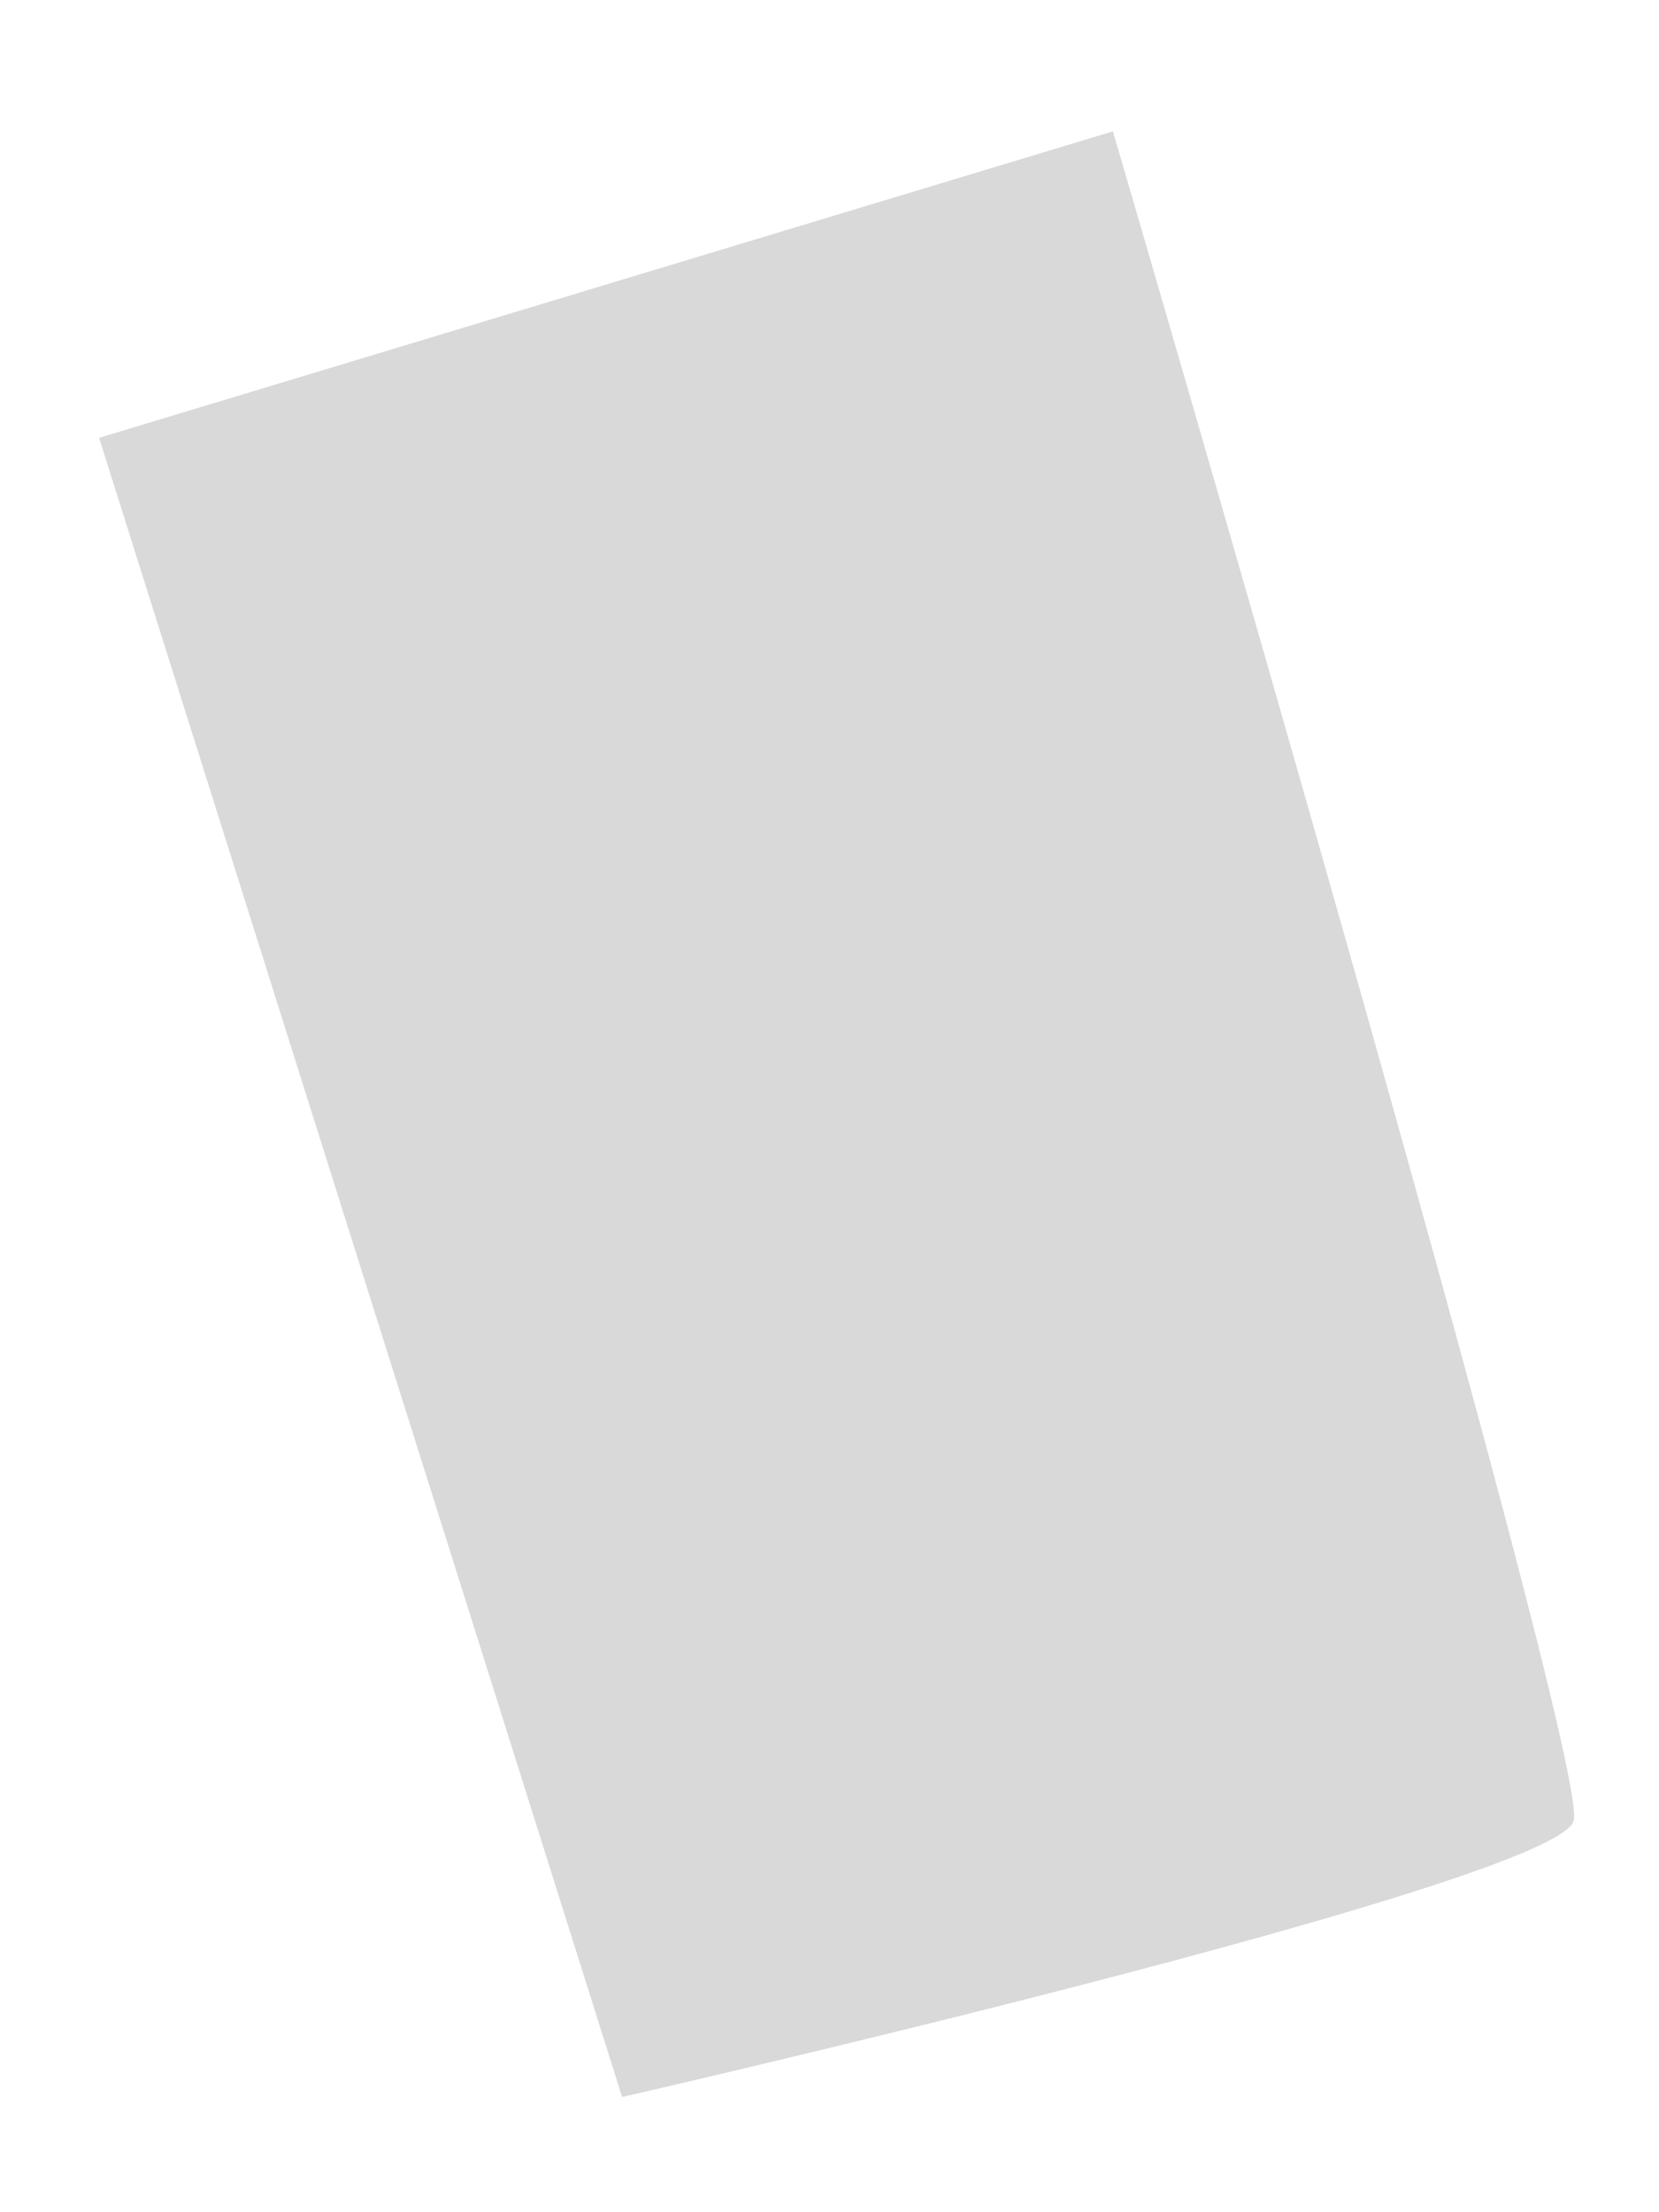 <?xml version="1.0" encoding="utf-8"?>
<!-- Generator: Adobe Illustrator 20.1.0, SVG Export Plug-In . SVG Version: 6.00 Build 0)  -->
<svg version="1.1" id="Layer_1" xmlns="http://www.w3.org/2000/svg" xmlns:xlink="http://www.w3.org/1999/xlink" x="0px" y="0px"
	 viewBox="0 0 72 96" style="enable-background:new 0 0 72 96;" xml:space="preserve">
<style type="text/css">
	.st0{opacity:0.15;fill:#010101;enable-background:new    ;}
</style>
<path class="st0" d="M27,91c0,0,40.7-9.3,41.3-12c0.7-2.7-20-73.3-20-73.3L4.3,19L27,91z"/>
</svg>
